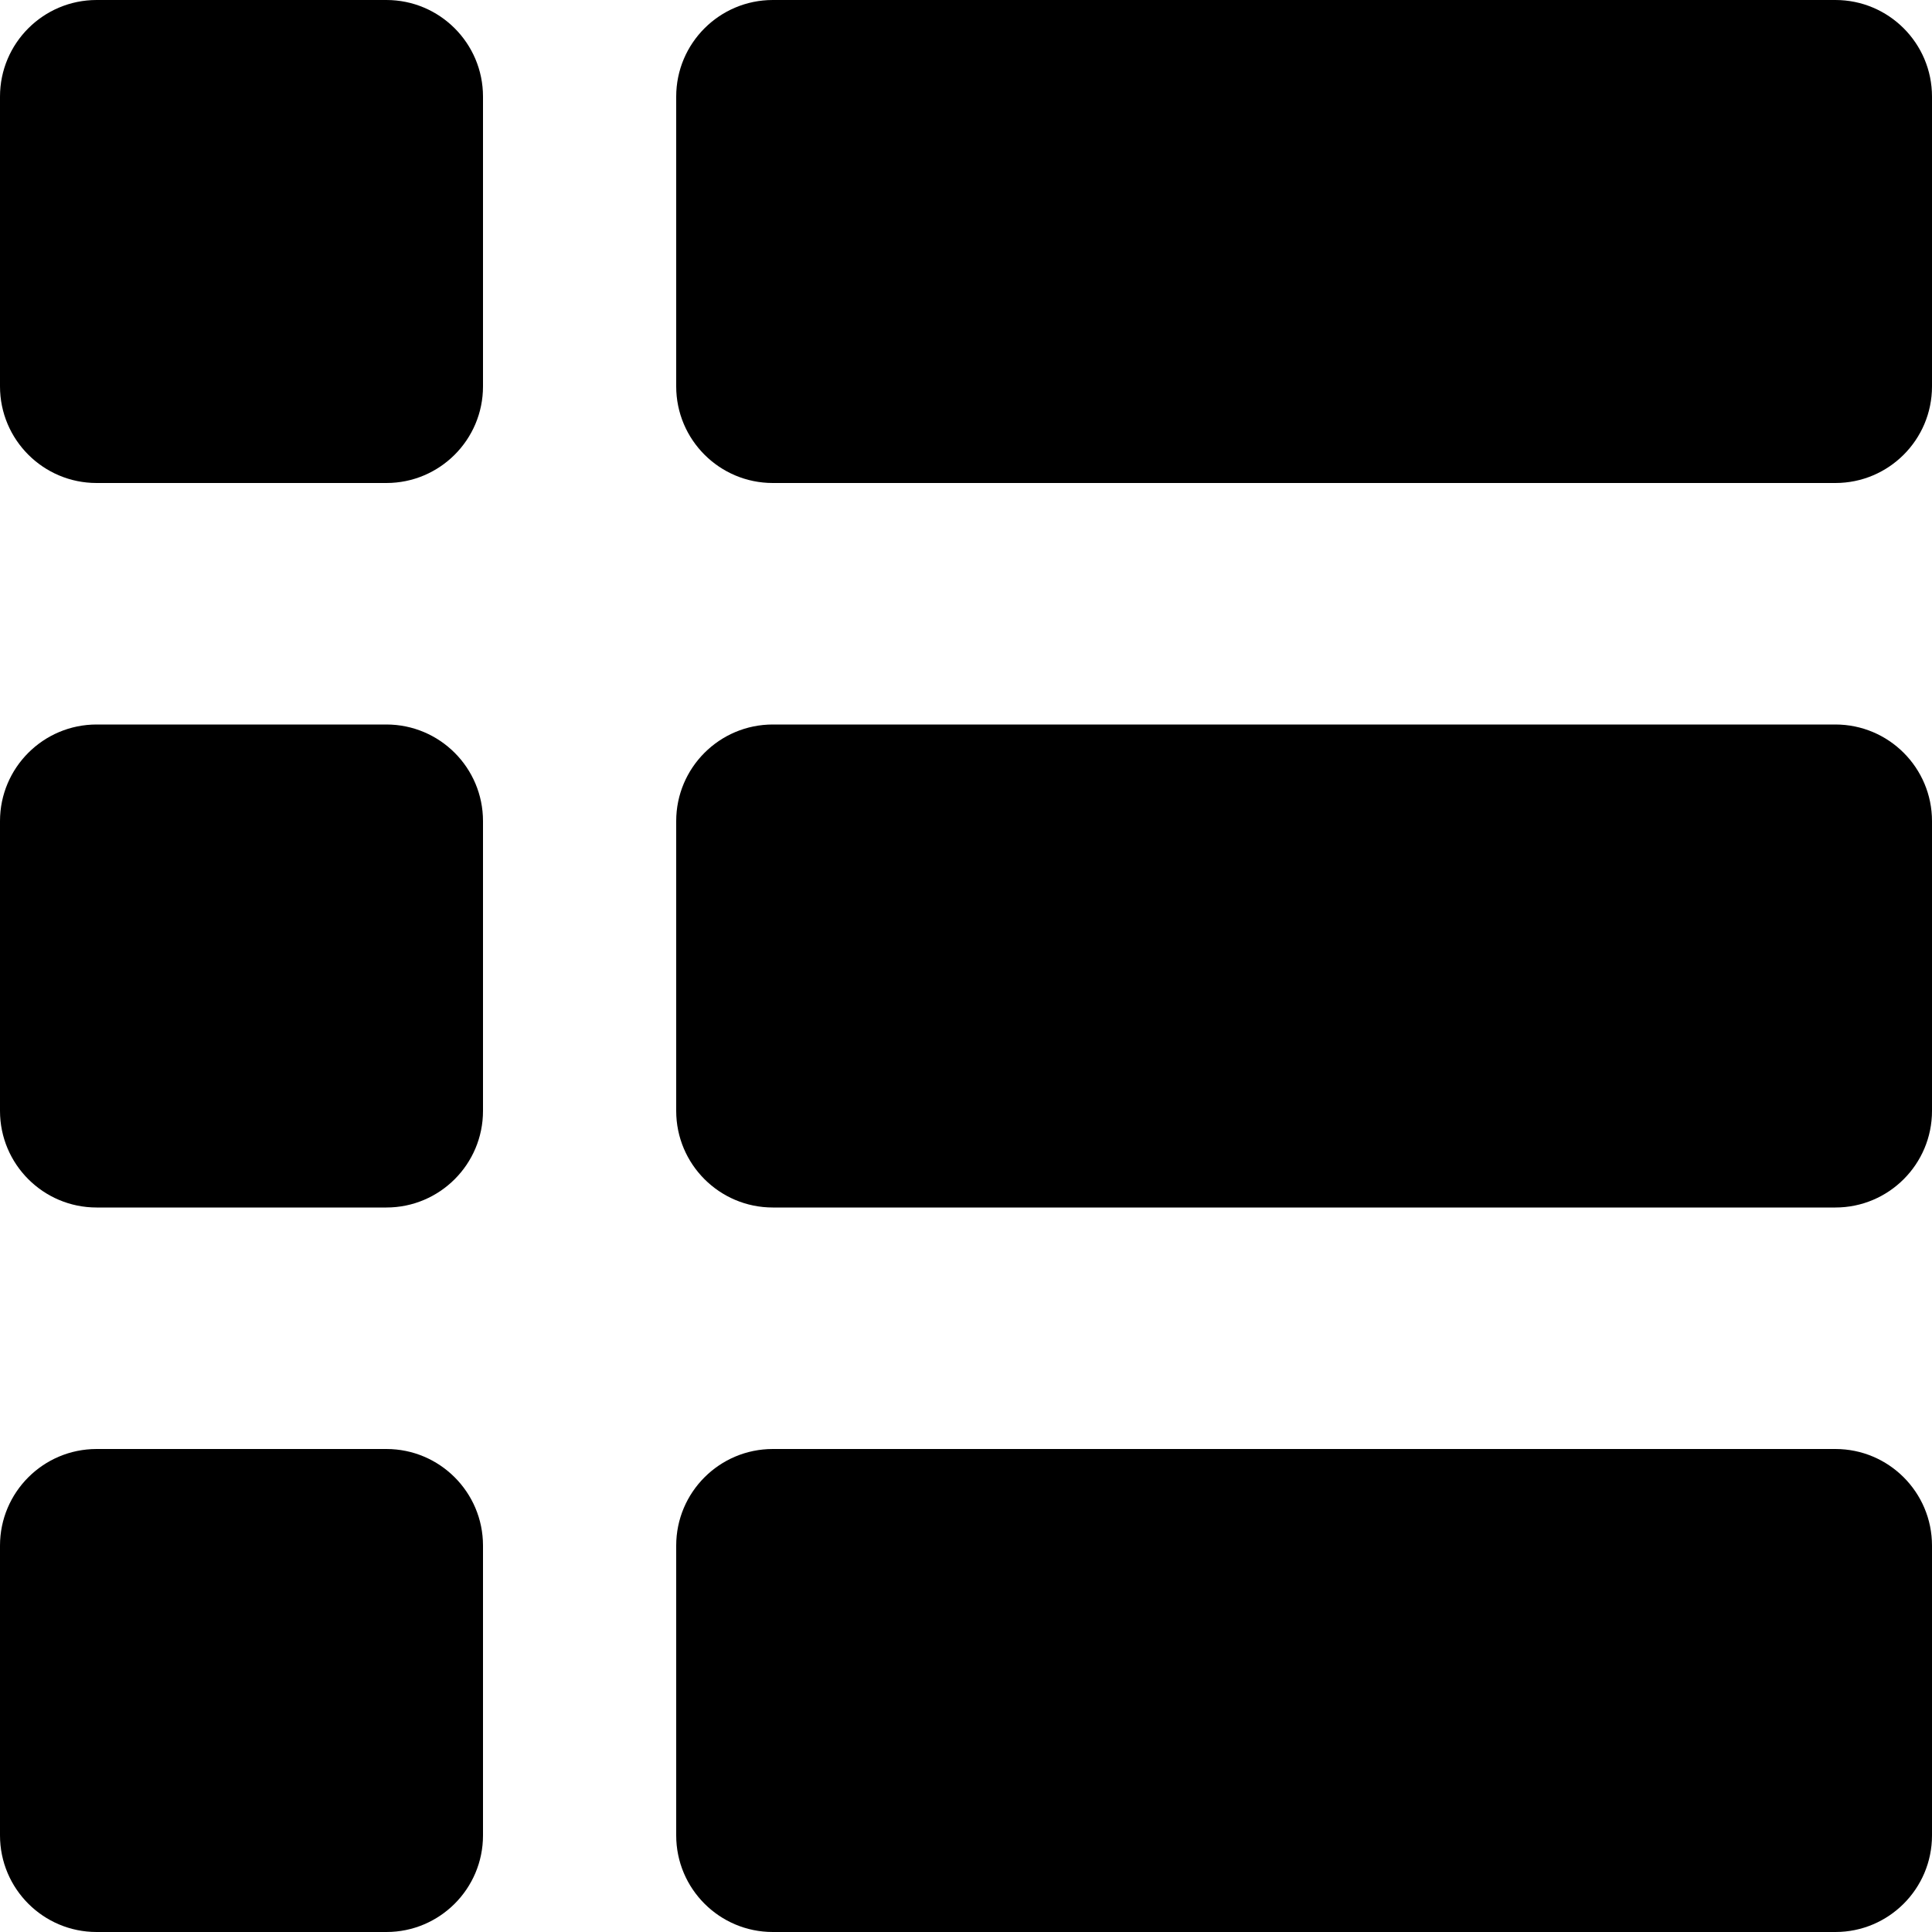 <svg width="20" height="20" viewBox="0 0 20 20"  xmlns="http://www.w3.org/2000/svg">
<path d="M0 1C0 0.448 0.448 0 1 0H4C4.552 0 5 0.448 5 1V4C5 4.552 4.552 5 4 5H1C0.448 5 0 4.552 0 4V1Z" />
<path d="M0 8.5C0 7.948 0.448 7.5 1 7.5H4C4.552 7.5 5 7.948 5 8.5V11.5C5 12.052 4.552 12.5 4 12.5H1C0.448 12.5 0 12.052 0 11.5V8.5Z" />
<path d="M0 16C0 15.448 0.448 15 1 15H4C4.552 15 5 15.448 5 16V19C5 19.552 4.552 20 4 20H1C0.448 20 0 19.552 0 19V16Z" />
<path d="M7 1C7 0.448 7.448 0 8 0H19C19.552 0 20 0.448 20 1V4C20 4.552 19.552 5 19 5H8C7.448 5 7 4.552 7 4V1Z" />
<path d="M7 8.5C7 7.948 7.448 7.5 8 7.5H19C19.552 7.5 20 7.948 20 8.5V11.5C20 12.052 19.552 12.5 19 12.5H8C7.448 12.5 7 12.052 7 11.5V8.5Z" />
<path d="M7 16C7 15.448 7.448 15 8 15H19C19.552 15 20 15.448 20 16V19C20 19.552 19.552 20 19 20H8C7.448 20 7 19.552 7 19V16Z" />
</svg>
